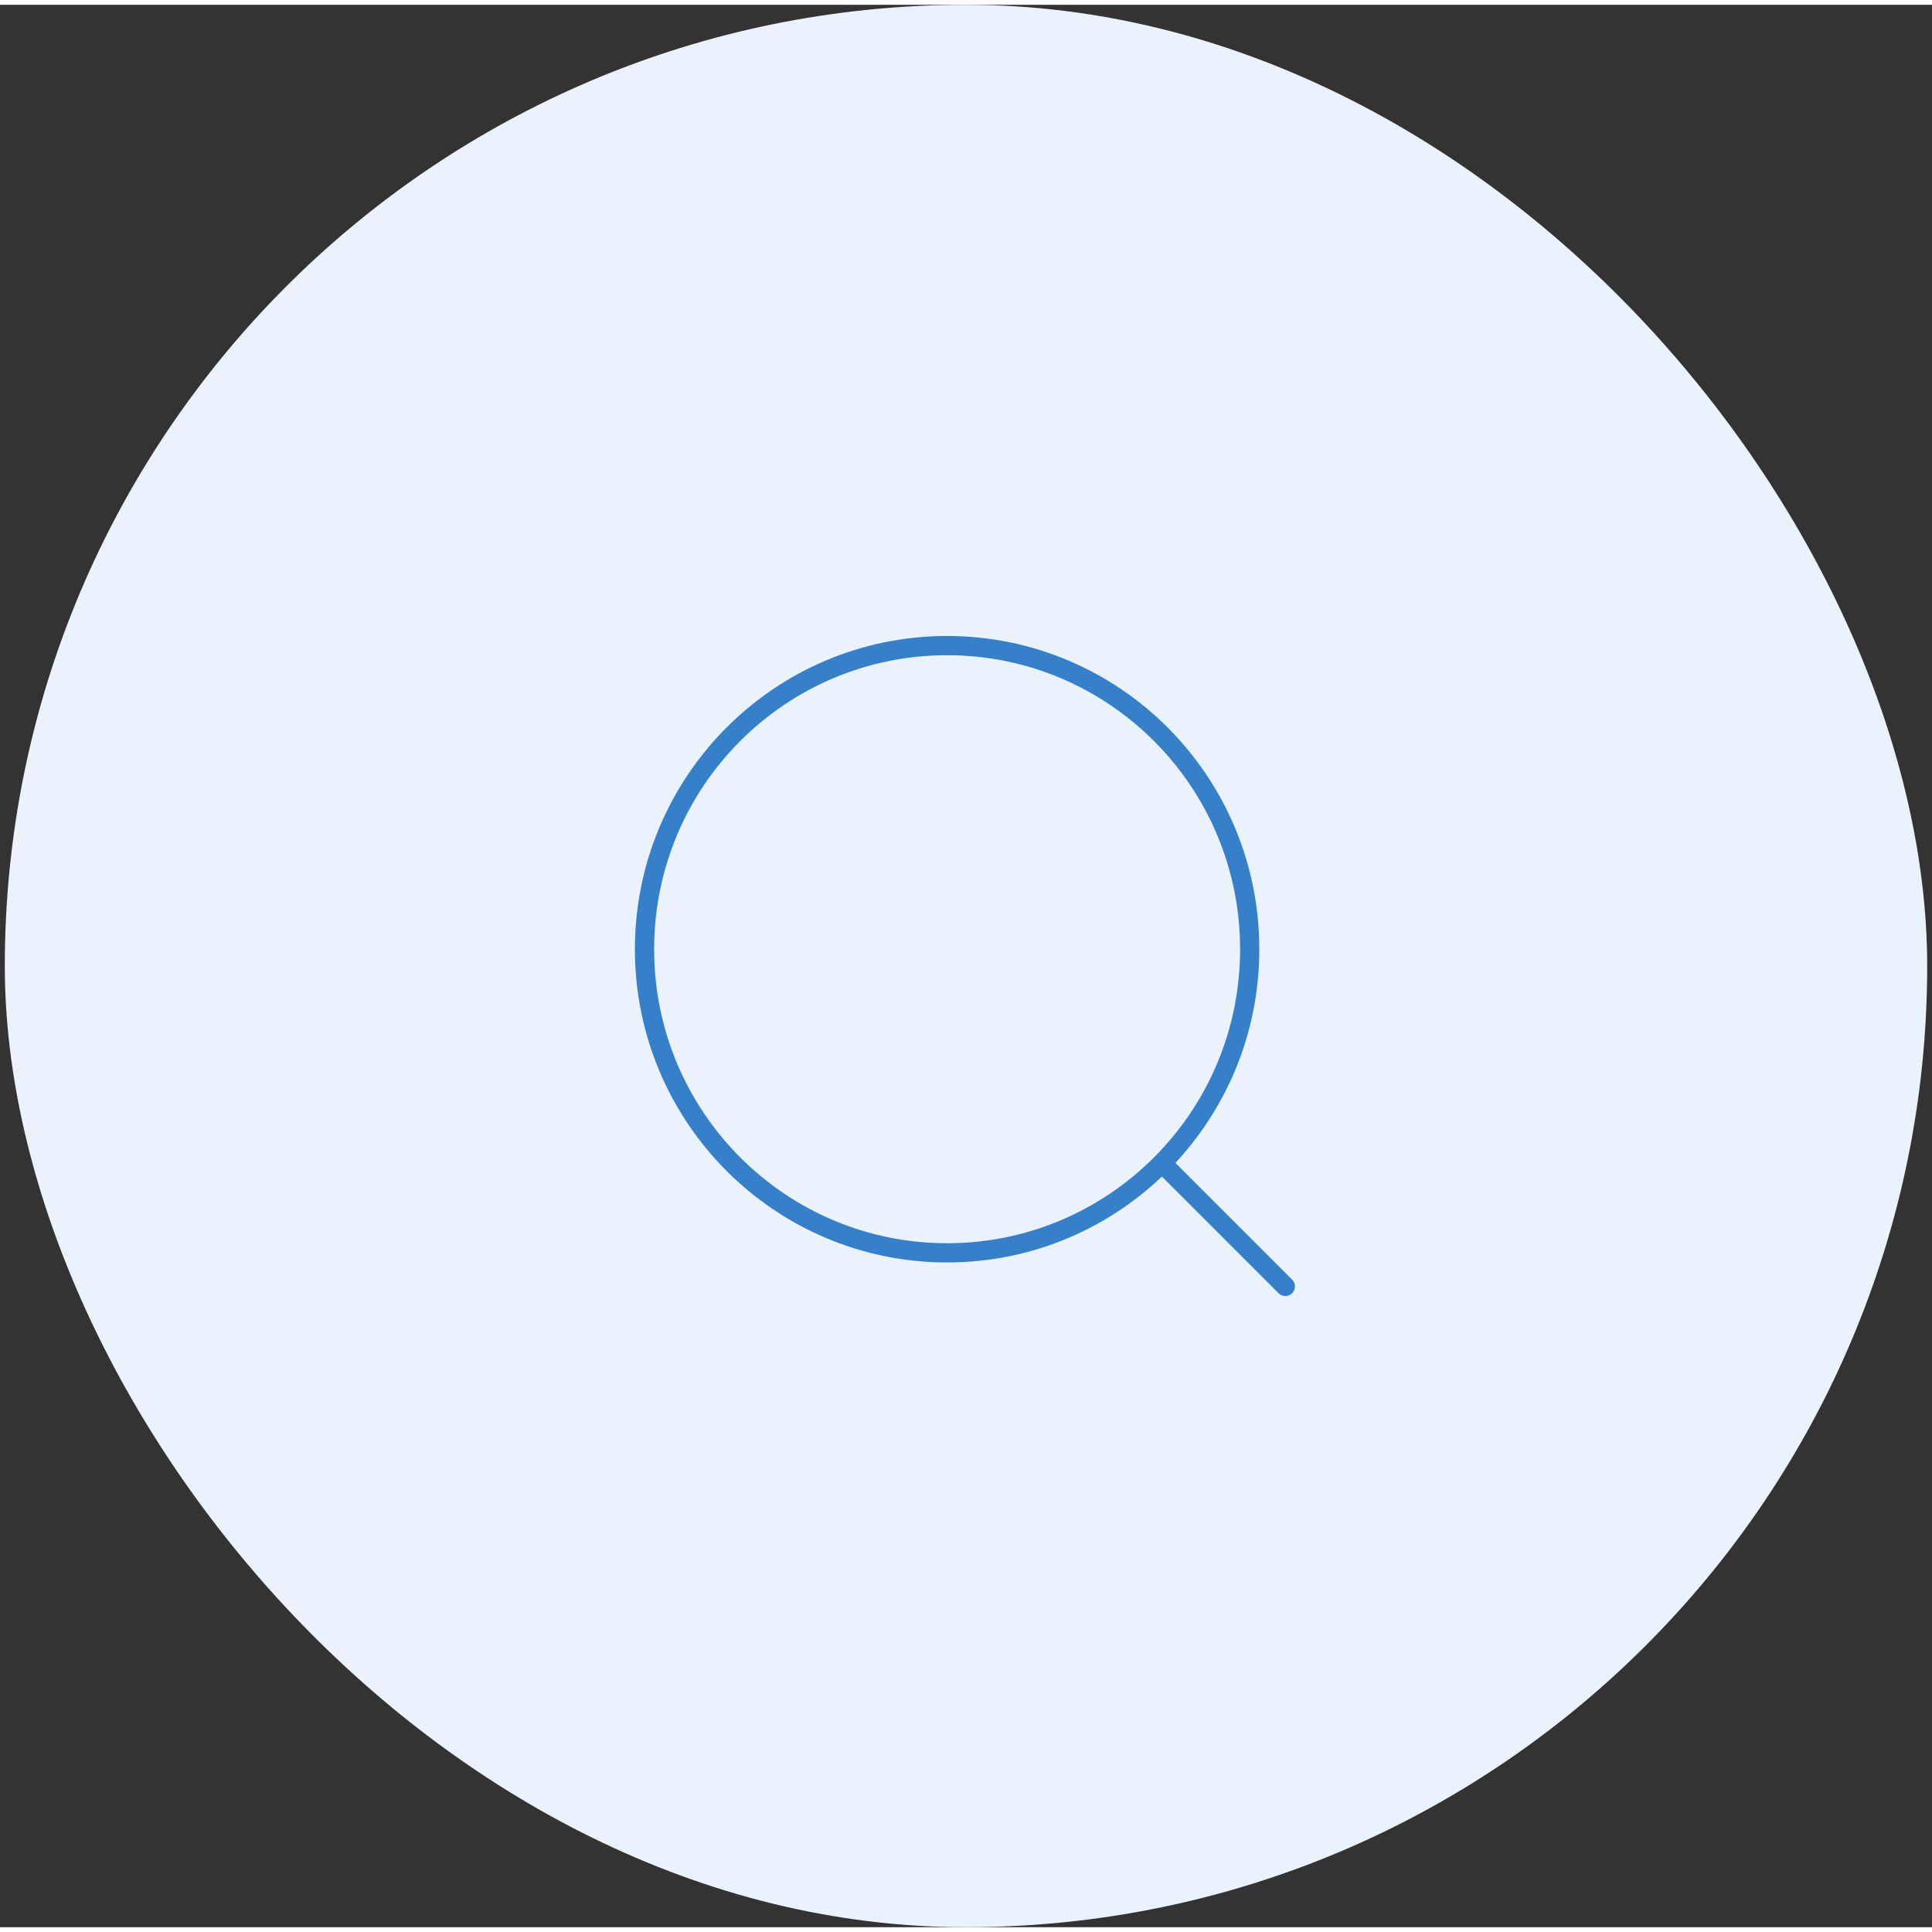 <svg width="100" height="100" viewBox="0 0 201 200" fill="none" xmlns="http://www.w3.org/2000/svg">
<rect x="0" y="0" width="201" height="200" fill="#333333" stroke="none"/>
<rect x="0.5" width="200" height="200" rx="100" fill="#EAF3FC"/>
<path d="M120.887 120.5L133.72 133.333M130.016 98.254C130.016 115.7 115.92 129.842 98.537 129.842C81.15 129.842 67.054 115.7 67.054 98.258C67.054 80.804 81.15 66.667 98.533 66.667C115.92 66.667 130.016 80.808 130.016 98.254Z" stroke="#367FC9" stroke-width="2" stroke-linecap="round" stroke-linejoin="round"/>
</svg>
